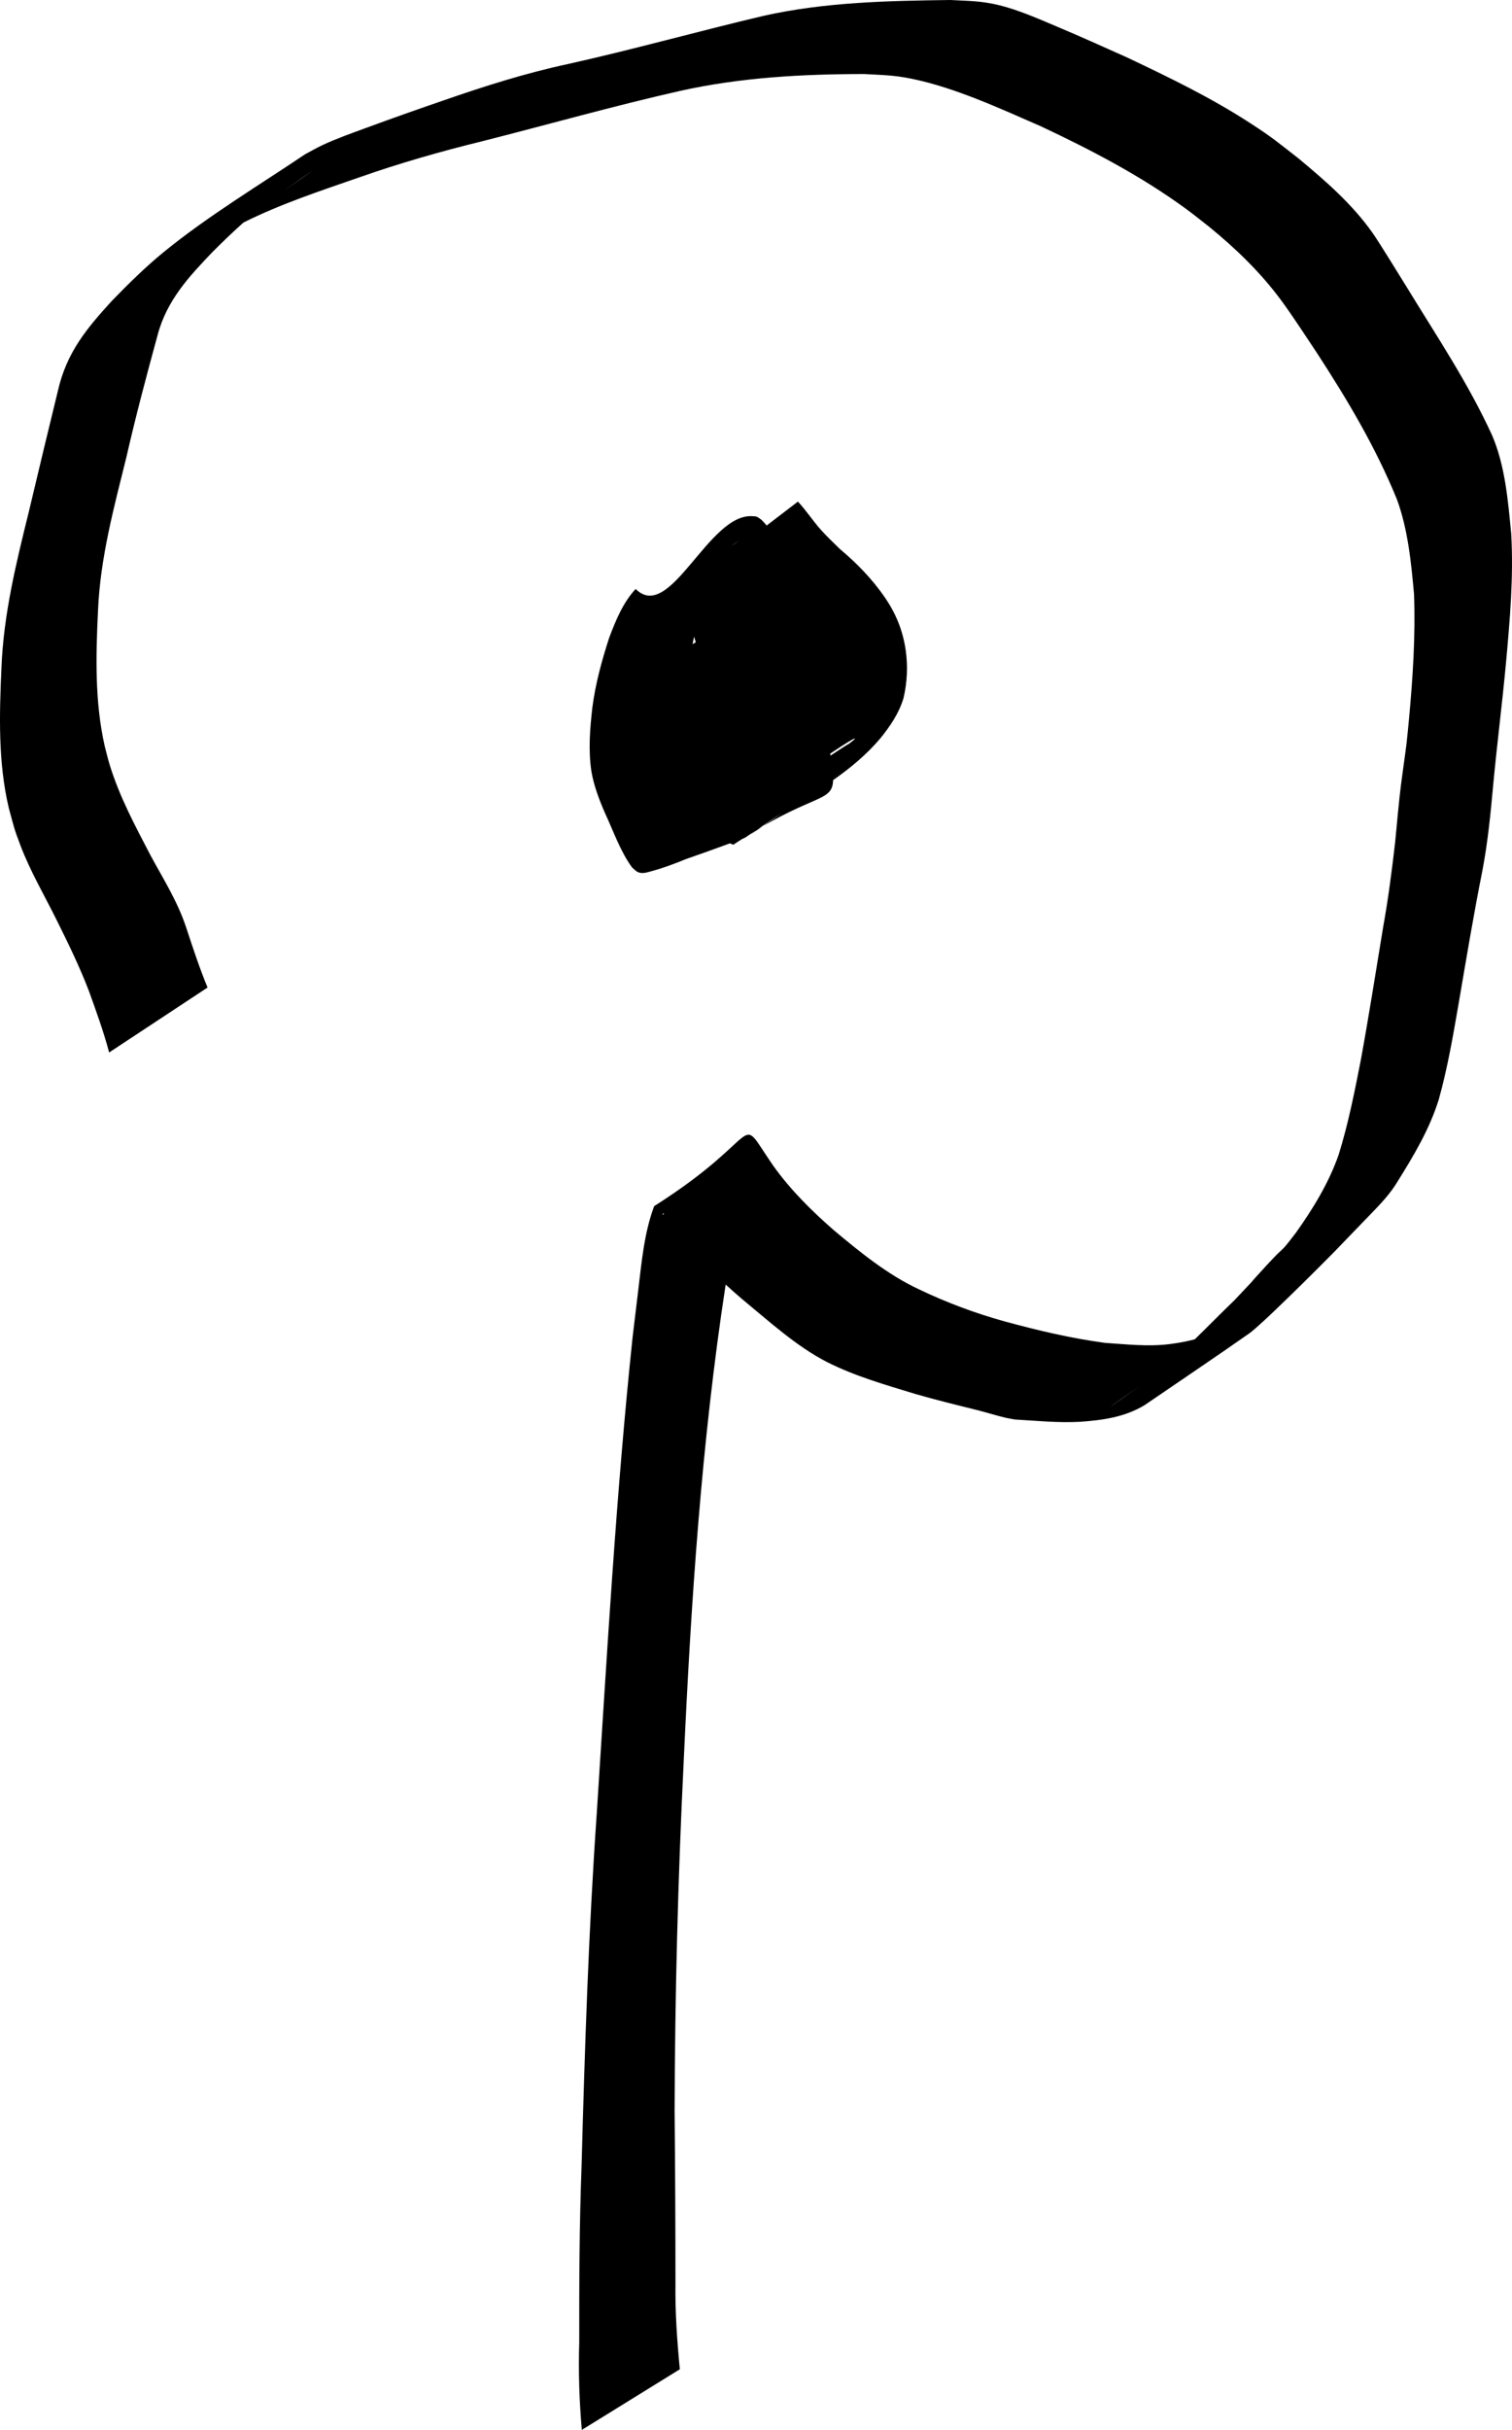 <?xml version="1.0" encoding="UTF-8" standalone="no"?>
<svg
   xmlns:dc="http://purl.org/dc/elements/1.1/"
   xmlns:cc="http://creativecommons.org/ns#"
   xmlns:rdf="http://www.w3.org/1999/02/22-rdf-syntax-ns#"
   xmlns:svg="http://www.w3.org/2000/svg"
   xmlns="http://www.w3.org/2000/svg"
   xmlns:sodipodi="http://sodipodi.sourceforge.net/DTD/sodipodi-0.dtd"
   xmlns:inkscape="http://www.inkscape.org/namespaces/inkscape"
   height="643"
   width="400.391"
   version="1.1"
   id="svg19"
   viewBox="0 0 400.391 643"
   sodipodi:docname="MOD_Question.svg"
   inkscape:version="1.0.1 (3bc2e813f5, 2020-09-07)">
  <defs
     id="defs6" />
  <sodipodi:namedview
     pagecolor="#ffffff"
     bordercolor="#666666"
     borderopacity="1"
     objecttolerance="10"
     gridtolerance="10"
     guidetolerance="10"
     inkscape:pageopacity="0"
     inkscape:pageshadow="2"
     inkscape:window-width="830"
     inkscape:window-height="480"
     id="namedview4"
     showgrid="false"
     inkscape:zoom="1.3219285"
     inkscape:cx="-106.63396"
     inkscape:cy="217.5"
     inkscape:window-x="0"
     inkscape:window-y="0"
     inkscape:window-maximized="0"
     inkscape:current-layer="svg19" />
  <path
     id="path1293"
     style="stroke-width:5.434;stroke-miterlimit:4;stroke-dasharray:none"
     d="m 251.657,0 c -16.495,0.212 -33.112,0.545 -49.369,4.168 -17.318,4.078 -34.502,8.91 -51.857,12.77 -11.131,2.381 -22.063,5.841 -32.91,9.612 -6.921,2.373 -13.821,4.81 -20.701,7.342 -3.709,1.365 -7.833,2.82 -11.463,4.524 -1.534,0.72 -3.016,1.587 -4.523,2.381 -11.812,7.959 -25.682,16.293 -37.404,25.84 -4.847,3.948 -9.362,8.407 -13.799,12.968 -6.455,7.087 -11.977,13.505 -14.307,23.849 -2.603,10.631 -5.152,21.279 -7.682,31.934 -3.341,13.519 -6.709,27.155 -7.256,41.318 -0.561,12.41 -0.915,25.025 1.947,37.12 1.344,4.919 1.304,5.247 3.1,9.949 2.671,6.996 6.425,13.301 9.682,19.919 3.023,6.088 5.999,12.182 8.459,18.62 1.917,5.329 3.863,10.66 5.328,16.193 l 26.061,-17.187 c -2.145,-5.196 -3.922,-10.591 -5.691,-15.976 -2.255,-6.773 -5.96,-12.645 -9.268,-18.728 -4.083,-7.838 -8.365,-15.7 -11.012,-24.414 -0.482,-1.587 -0.852,-3.218 -1.277,-4.828 -2.636,-11.703 -2.345,-23.868 -1.758,-35.844 0.586,-13.956 4.24,-27.302 7.527,-40.612 2.471,-10.828 5.323,-21.529 8.238,-32.2 2.426,-9.284 8.476,-15.672 14.439,-21.914 2.718,-2.733 5.477,-5.396 8.322,-7.924 9.903,-4.942 20.346,-8.368 30.645,-11.942 10.663,-3.747 21.472,-6.843 32.361,-9.508 17.512,-4.437 34.923,-9.372 52.516,-13.354 16.101,-3.594 32.498,-4.476 48.848,-4.484 4.923,0.286 7.808,0.267 12.641,1.264 11.5,2.372 23.251,7.823 34.17,12.579 13.216,6.223 26.332,13.015 38.459,21.875 2.079,1.519 4.088,3.17 6.133,4.754 6.863,5.61 13.37,11.826 18.891,19.252 2.849,3.832 6.995,10.185 9.574,14.062 7.996,12.291 15.505,24.812 21.211,38.797 2.887,7.894 3.752,16.553 4.516,25.033 0.412,11.075 -0.325,22.201 -1.346,33.208 -0.214,2.124 -0.395,4.252 -0.643,6.371 -0.23,1.975 -1.202,8.724 -1.465,10.86 -0.622,5.059 -1.054,10.154 -1.547,15.231 -0.865,7.527 -1.833,15.029 -3.176,22.458 -1.936,11.718 -3.766,23.451 -5.904,35.12 -1.659,8.497 -3.338,16.937 -5.883,25.132 -2.666,7.573 -6.83,14.307 -11.27,20.562 -0.657,0.853 -2.36,3.106 -3.117,3.919 -0.602,0.646 -1.265,1.212 -1.896,1.818 -0.86,0.904 -1.733,1.791 -2.58,2.713 -10.518,11.452 4.119,-4.172 -8.705,9.441 -3.531,3.395 -6.99,6.928 -10.514,10.362 -2.244,0.603 -4.538,1.01 -6.859,1.296 -5.628,0.669 -11.269,0.033 -16.893,-0.346 -8.974,-1.197 -17.883,-3.301 -26.682,-5.7 -7.726,-2.149 -15.303,-4.964 -22.654,-8.489 -8.169,-3.813 -15.413,-9.686 -22.537,-15.649 -5.784,-5.053 -11.398,-10.569 -16.047,-17.086 -10.224,-14.786 -1.25,-8.444 -31.498,10.74 -2.674,7.113 -3.32,14.848 -4.246,22.472 -0.493,4.054 -0.976,8.109 -1.463,12.163 -4.411,41.909 -6.778,84.075 -9.502,126.171 -2.17,31.078 -3.175,62.242 -4.02,93.402 -0.584,15.464 -0.632,30.933 -0.611,46.407 -0.244,7.764 0.005,15.496 0.682,23.215 l 25.957,-16.041 c -0.718,-7.475 -1.257,-14.979 -1.162,-22.511 -0.01,-15.279 -0.067,-30.552 -0.225,-45.83 0.091,-30.779 0.885,-61.543 2.398,-92.272 1.942,-42.319 4.71,-84.675 11.125,-126.425 1.433,1.313 2.884,2.591 4.348,3.841 7.234,5.961 14.294,12.428 22.422,16.634 7.552,3.808 15.555,6.062 23.486,8.486 5.393,1.556 10.797,2.883 16.229,4.228 2.464,0.61 4.895,1.394 7.361,1.988 0.908,0.219 1.829,0.355 2.744,0.533 5.749,0.327 11.507,0.929 17.264,0.604 5.887,-0.421 11.684,-1.174 17.037,-4.374 9.25,-6.336 18.558,-12.557 27.75,-19.01 1.564,-1.098 5.714,-5.049 6.93,-6.212 5.216,-4.993 10.366,-10.085 15.465,-15.243 3.141,-3.255 6.275,-6.52 9.424,-9.764 2.728,-2.81 5.462,-5.592 7.557,-9.123 4.198,-6.74 8.367,-13.675 10.828,-21.586 2.305,-8.251 3.764,-16.75 5.232,-25.254 2.023,-11.794 3.973,-23.61 6.32,-35.321 1.426,-7.473 2.162,-15.055 2.854,-22.668 1.008,-10.793 2.394,-21.53 3.389,-32.324 1.031,-11.294 2.029,-22.697 1.383,-34.064 -0.853,-8.862 -1.611,-18.027 -5.064,-26.094 C 388.812,101.416 380.563,89.136 372.817,76.464 371.492,74.326 365.245,64.16 363.565,61.772 358.04,53.919 351.031,47.917 344.026,42.061 338.241,37.56 337.229,36.581 331.106,32.606 320.65,25.817 309.594,20.486 298.54,15.241 291.314,12.014 286.982,10.035 279.739,6.973 275.074,5.002 269.688,2.64 264.774,1.423 259.829,0.199 256.716,0.278 251.657,0 Z M 82.405,45.397 c 0.596,-0.393 -2.111,1.516 -7.371,5.186 3.38,-2.43 6.697,-4.741 7.371,-5.186 z m 128.889,87.342 -8.273,6.32 c -0.434,-0.517 -0.88,-1.02 -1.357,-1.49 -0.411,-0.271 -0.788,-0.63 -1.232,-0.812 -0.363,-0.149 -0.763,-0.133 -1.146,-0.161 -11.689,-0.879 -21.802,28.382 -30.959,19.259 -3.292,3.518 -5.255,8.234 -7.037,12.978 -1.921,5.957 -3.604,12.037 -4.424,18.359 -0.645,5.635 -1.108,11.318 -0.252,16.966 0.665,3.802 2.005,7.329 3.496,10.779 2.307,4.937 4.118,10.293 7.26,14.604 0.523,0.415 0.979,0.983 1.568,1.246 1.185,0.527 2.538,0.032 3.674,-0.277 3.096,-0.841 6.129,-1.988 9.129,-3.213 3.863,-1.327 7.699,-2.723 11.541,-4.129 0.308,0.123 0.579,0.244 0.904,0.369 0.843,-0.569 1.589,-1.032 2.383,-1.546 0.345,-0.139 0.637,-0.265 0.766,-0.351 1.021,-0.677 2.038,-1.364 3.057,-2.046 0.07,-0.042 0.137,-0.083 0.207,-0.125 0.176,-0.126 0.357,-0.249 0.535,-0.374 1.279,-0.859 2.559,-1.715 3.836,-2.579 0.707,-0.459 1.428,-0.915 2.148,-1.37 -2.19,1.506 -3.521,2.411 -5.006,3.423 14.165,-8.213 18.348,-6.747 18.5,-12.124 4.585,-3.223 8.949,-6.811 12.615,-11.19 2.482,-3.104 4.794,-6.422 6.029,-10.5 0.972,-4.162 1.189,-8.433 0.584,-12.712 -0.797,-5.353 -2.614,-9.676 -5.502,-13.935 -3.409,-4.94 -7.486,-9.101 -11.883,-12.789 -1.614,-1.575 -3.549,-3.41 -5.07,-5.112 -2.129,-2.382 -3.909,-5.154 -6.09,-7.469 z m -9.184,85.831 c -0.487,0.282 -1.003,0.594 -1.514,0.9 -0.109,0.078 -0.222,0.153 -0.33,0.231 -2.694,1.94 -1.014,0.817 1.844,-1.13 z m -6.277,-75.566 c -0.71,0.491 -1.421,0.981 -2.131,1.472 0.678,-0.553 1.425,-1.006 2.131,-1.472 z m -12.047,25.478 c 0.161,0.49 0.317,0.98 0.465,1.476 l -0.848,0.496 c 0.117,-0.661 0.245,-1.319 0.383,-1.972 z m 42.535,26.947 c 0.307,-0.052 -0.427,0.599 -1.699,1.529 0.142,-0.128 -0.112,0.006 -1.385,0.817 -1.109,0.706 -2.202,1.445 -3.303,2.168 -0.025,-0.166 -0.054,-0.347 -0.08,-0.519 4.162,-2.8 6.096,-3.932 6.467,-3.995 z m -2.281,8.087 c -0.764,0.52 -2.414,1.66 -3.428,2.355 -1.1e-4,-0.006 -0.002,-0.011 -0.002,-0.016 1.143,-0.78 2.285,-1.562 3.43,-2.339 z m -48.336,117.581 c 0.058,0.027 0.106,0.069 0.154,0.113 -0.142,0.085 -0.282,0.173 -0.424,0.258 -0.123,0.074 0.141,-0.432 0.27,-0.371 z m 125.957,45.793 c -6.568,4.711 -12.982,9.04 0,0 z" />
</svg>

